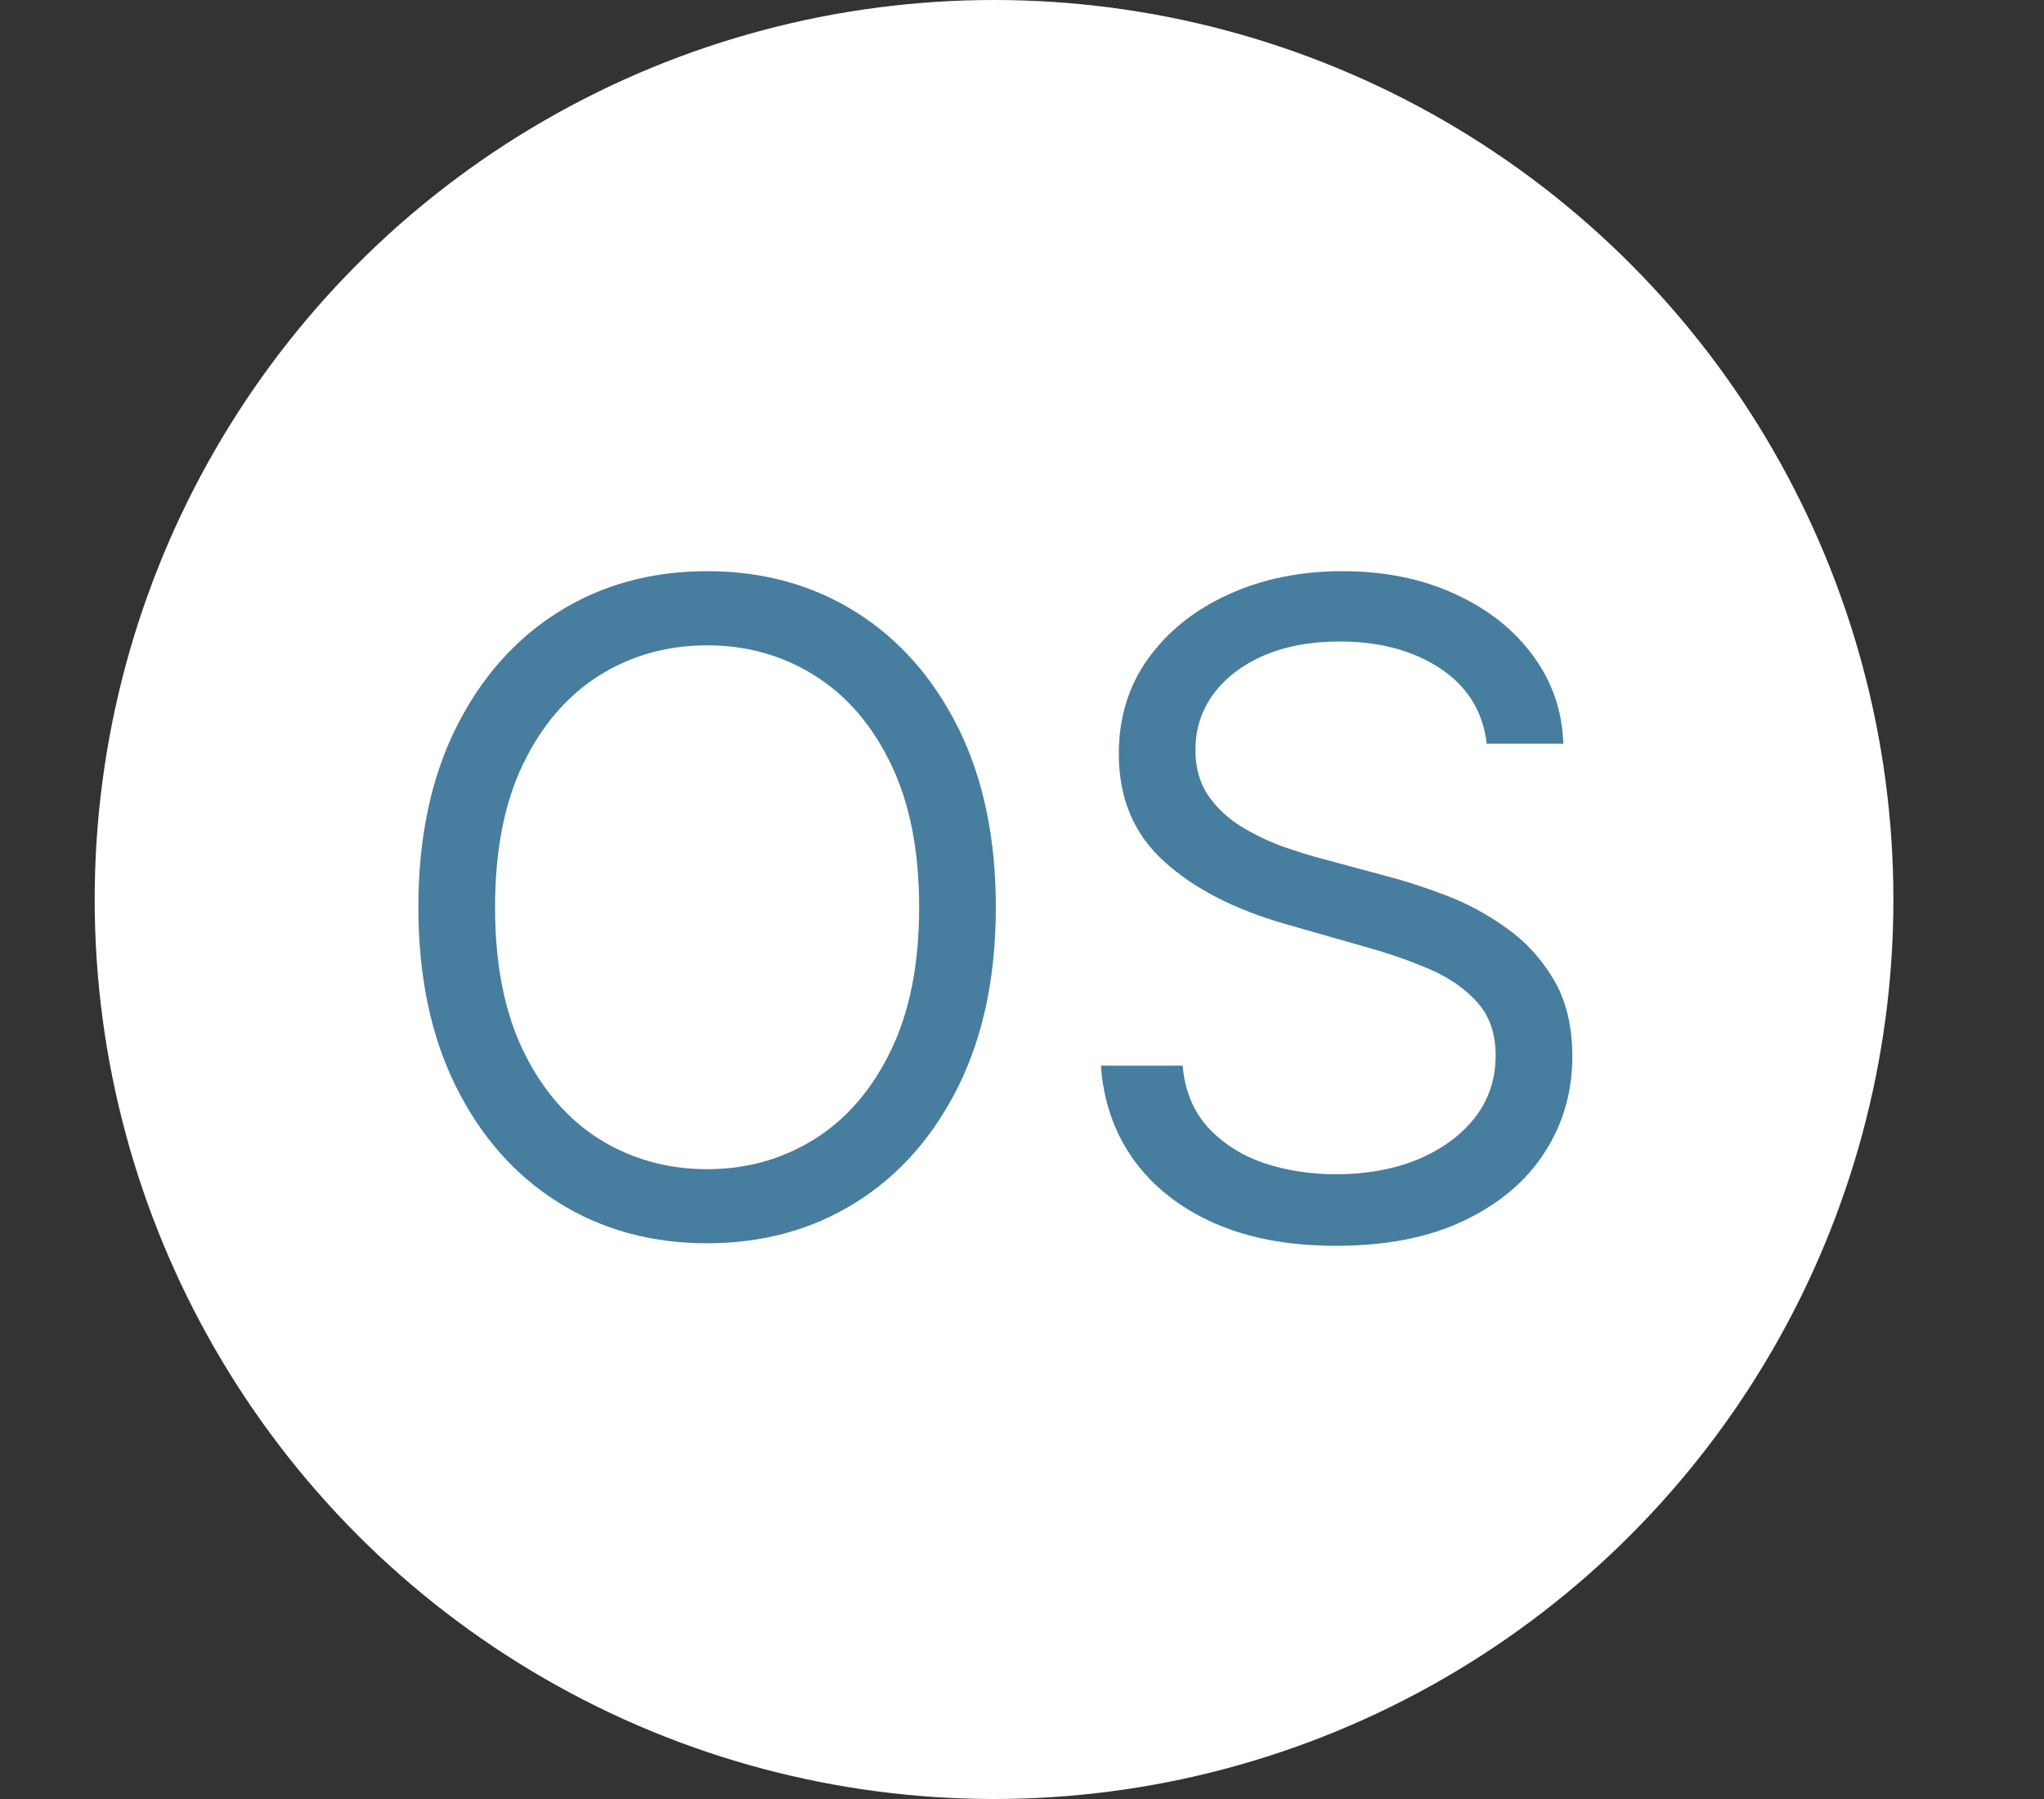 <svg width="25" height="22" viewBox="0 0 25 22" fill="none" xmlns="http://www.w3.org/2000/svg">
<rect x="0" y="0" width="25" height="22" fill="#333333" stroke="none"/>
<circle cx="12.158" cy="11" r="11" fill="white"/>
<path d="M12.18 11.095C12.18 11.938 12.027 12.668 11.723 13.282C11.418 13.897 11 14.371 10.469 14.704C9.938 15.037 9.331 15.204 8.649 15.204C7.966 15.204 7.36 15.037 6.828 14.704C6.297 14.371 5.879 13.897 5.574 13.282C5.27 12.668 5.117 11.938 5.117 11.095C5.117 10.251 5.27 9.522 5.574 8.907C5.879 8.293 6.297 7.819 6.828 7.485C7.36 7.152 7.966 6.985 8.649 6.985C9.331 6.985 9.938 7.152 10.469 7.485C11 7.819 11.418 8.293 11.723 8.907C12.027 9.522 12.18 10.251 12.18 11.095ZM11.242 11.095C11.242 10.402 11.127 9.817 10.895 9.341C10.665 8.864 10.354 8.504 9.961 8.259C9.57 8.014 9.133 7.892 8.649 7.892C8.164 7.892 7.725 8.014 7.332 8.259C6.942 8.504 6.63 8.864 6.399 9.341C6.169 9.817 6.055 10.402 6.055 11.095C6.055 11.787 6.169 12.372 6.399 12.849C6.63 13.325 6.942 13.686 7.332 13.931C7.725 14.175 8.164 14.298 8.649 14.298C9.133 14.298 9.57 14.175 9.961 13.931C10.354 13.686 10.665 13.325 10.895 12.849C11.127 12.372 11.242 11.787 11.242 11.095ZM18.184 9.095C18.137 8.699 17.947 8.392 17.613 8.173C17.28 7.954 16.871 7.845 16.387 7.845C16.033 7.845 15.723 7.902 15.457 8.017C15.194 8.131 14.989 8.289 14.84 8.489C14.694 8.69 14.621 8.918 14.621 9.173C14.621 9.386 14.672 9.57 14.774 9.724C14.878 9.875 15.011 10.001 15.172 10.102C15.334 10.201 15.503 10.284 15.68 10.349C15.857 10.411 16.02 10.462 16.168 10.501L16.981 10.72C17.189 10.774 17.421 10.85 17.676 10.946C17.934 11.043 18.18 11.174 18.414 11.341C18.651 11.505 18.846 11.716 19 11.974C19.154 12.231 19.231 12.548 19.231 12.923C19.231 13.355 19.117 13.746 18.891 14.095C18.667 14.444 18.339 14.721 17.906 14.927C17.477 15.133 16.955 15.235 16.34 15.235C15.767 15.235 15.271 15.143 14.852 14.958C14.435 14.773 14.107 14.515 13.867 14.185C13.63 13.854 13.496 13.47 13.465 13.032H14.465C14.491 13.334 14.593 13.584 14.77 13.782C14.949 13.977 15.176 14.123 15.449 14.22C15.725 14.313 16.022 14.36 16.34 14.36C16.71 14.36 17.042 14.3 17.336 14.181C17.63 14.058 17.863 13.889 18.035 13.673C18.207 13.454 18.293 13.199 18.293 12.907C18.293 12.642 18.219 12.425 18.07 12.259C17.922 12.092 17.727 11.957 17.485 11.852C17.242 11.748 16.981 11.657 16.699 11.579L15.715 11.298C15.09 11.118 14.595 10.862 14.231 10.528C13.866 10.195 13.684 9.759 13.684 9.22C13.684 8.772 13.805 8.381 14.047 8.048C14.292 7.712 14.62 7.452 15.031 7.267C15.445 7.079 15.908 6.985 16.418 6.985C16.934 6.985 17.392 7.078 17.793 7.263C18.194 7.445 18.512 7.695 18.746 8.013C18.983 8.33 19.108 8.691 19.121 9.095H18.184Z" fill="#477D9F"/>
</svg>
